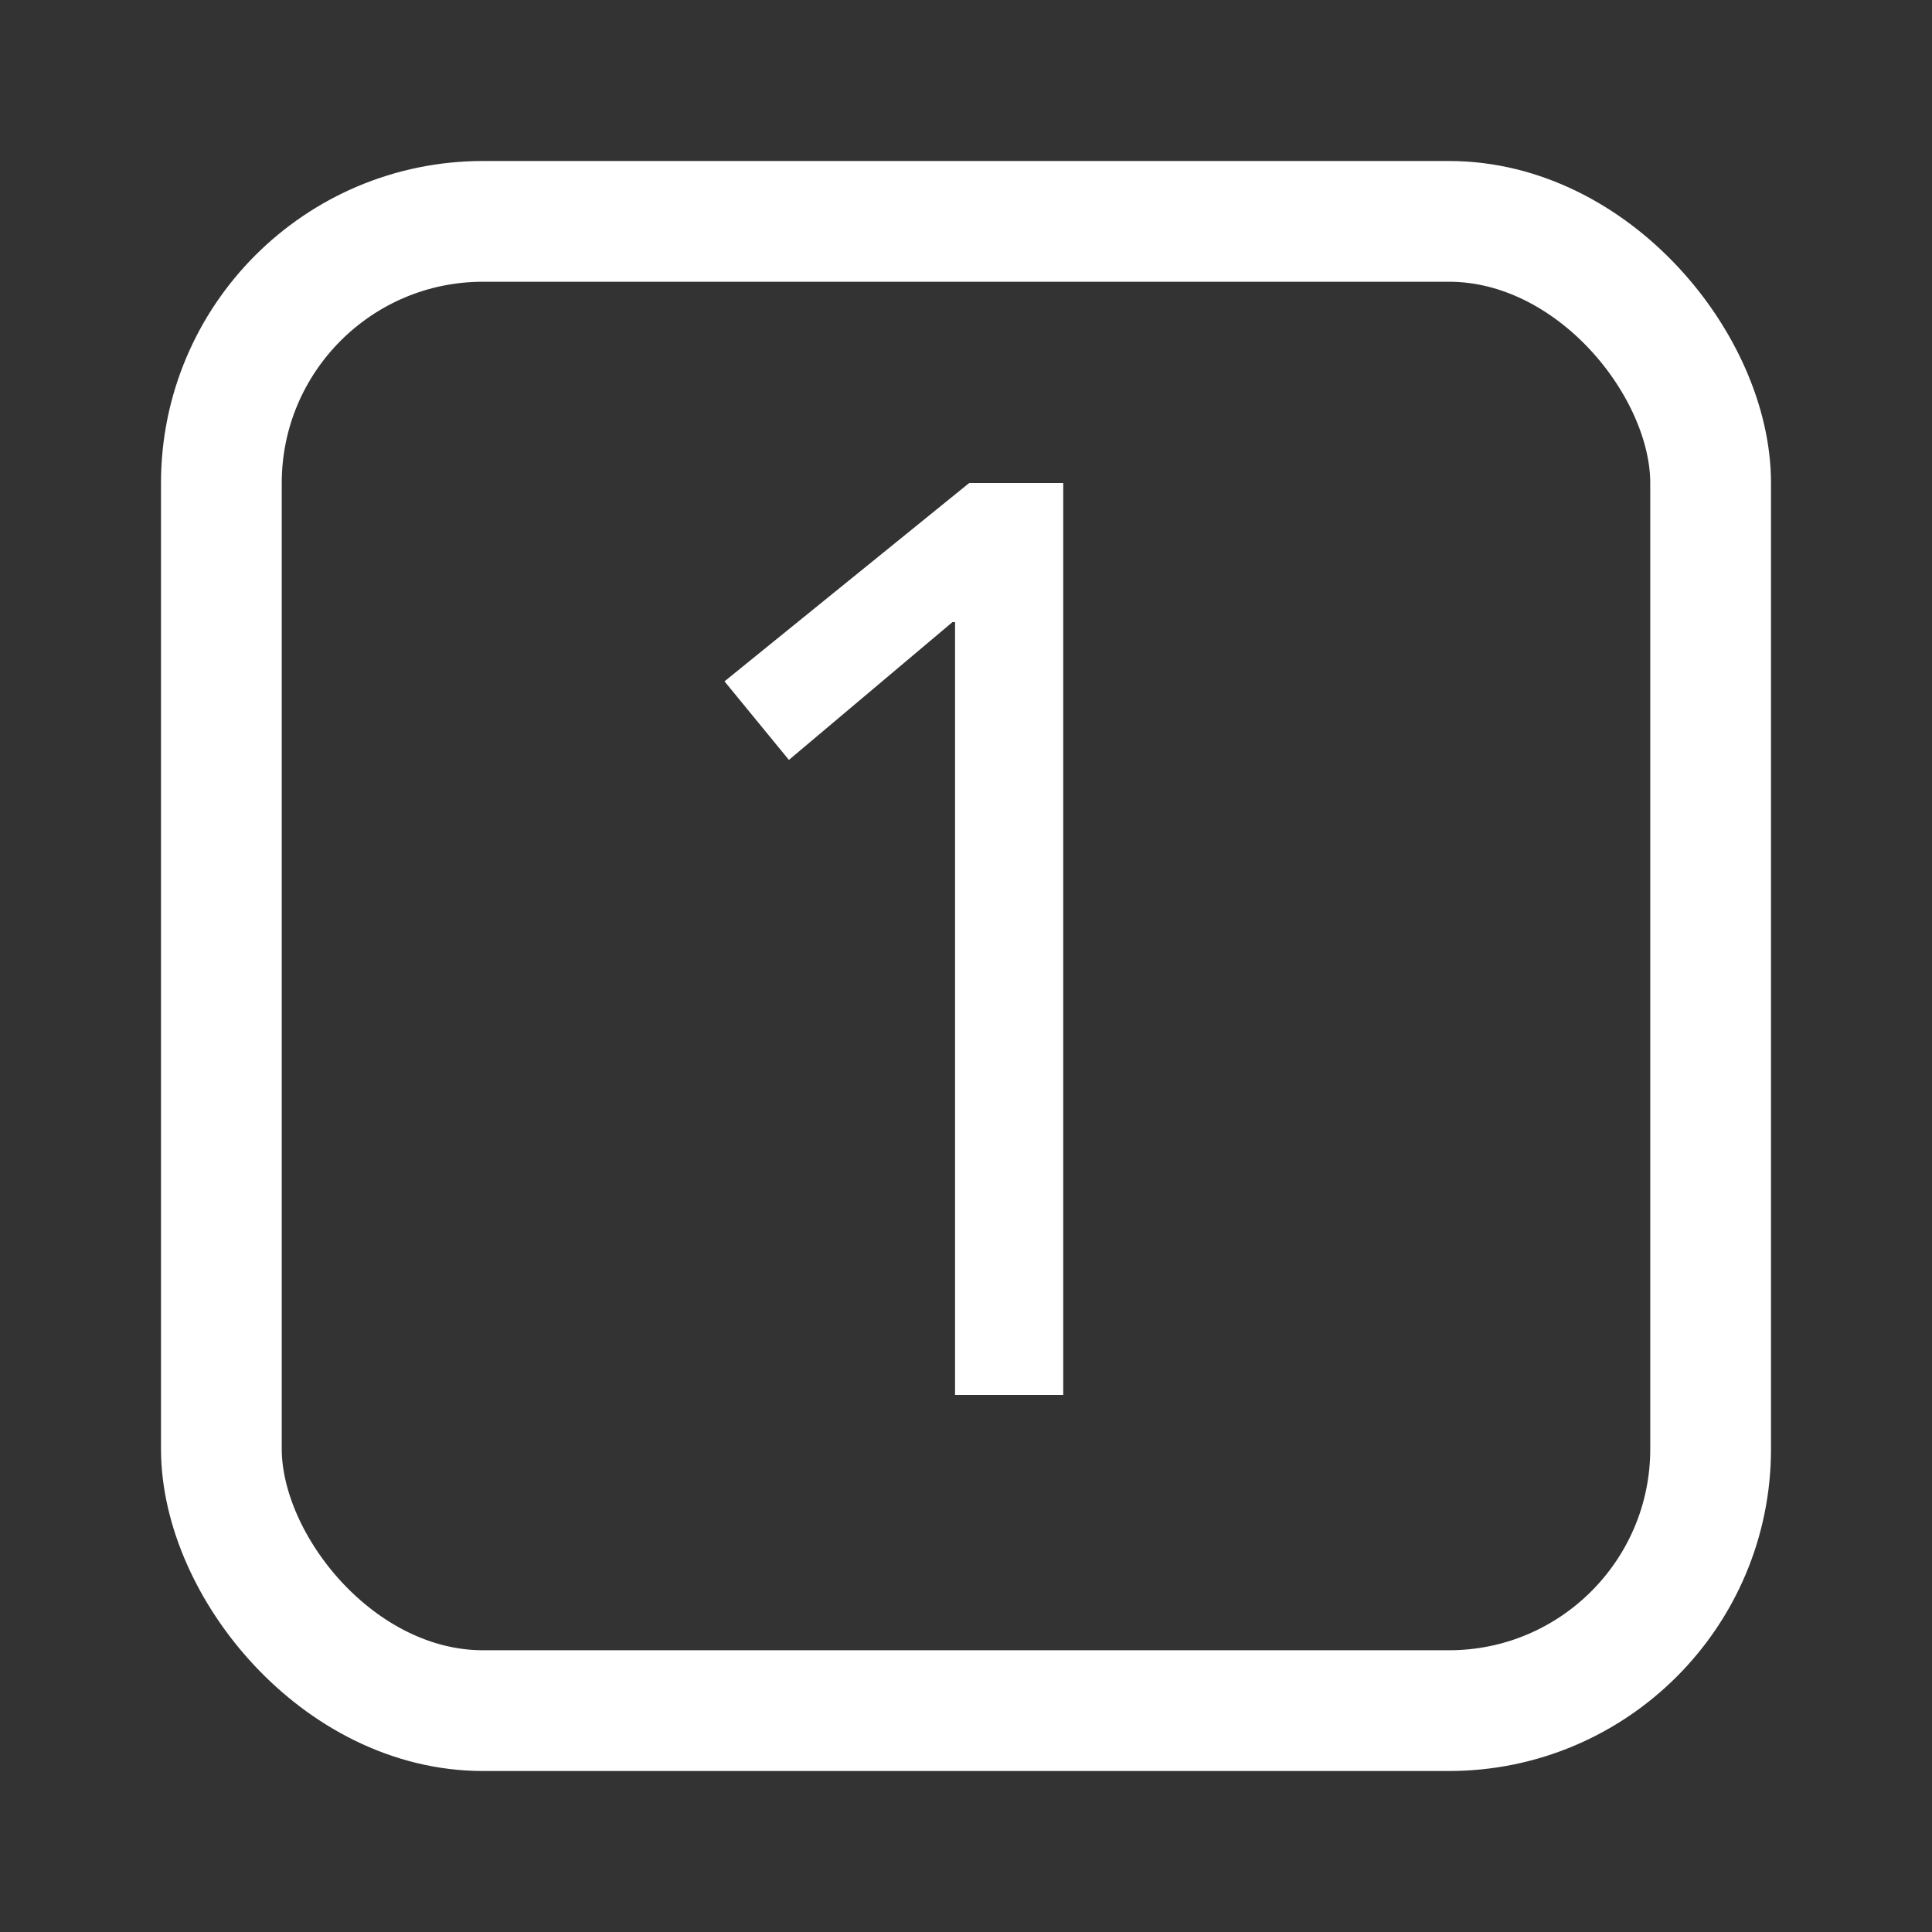 <svg width="24" height="24" viewBox="0 0 24 24" fill="none" xmlns="http://www.w3.org/2000/svg">
<rect x="0" y="0" width="24" height="24" fill="#333333" stroke="none"/>
<rect x="2.75" y="2.75" width="18.5" height="18.5" rx="3.25" stroke="white" stroke-width="1.5"/>
<path d="M13.208 17.328H11.864V7.728H11.832L9.8 9.44L9 8.464L12.04 6H13.208V17.328Z" fill="white"/>
</svg>
